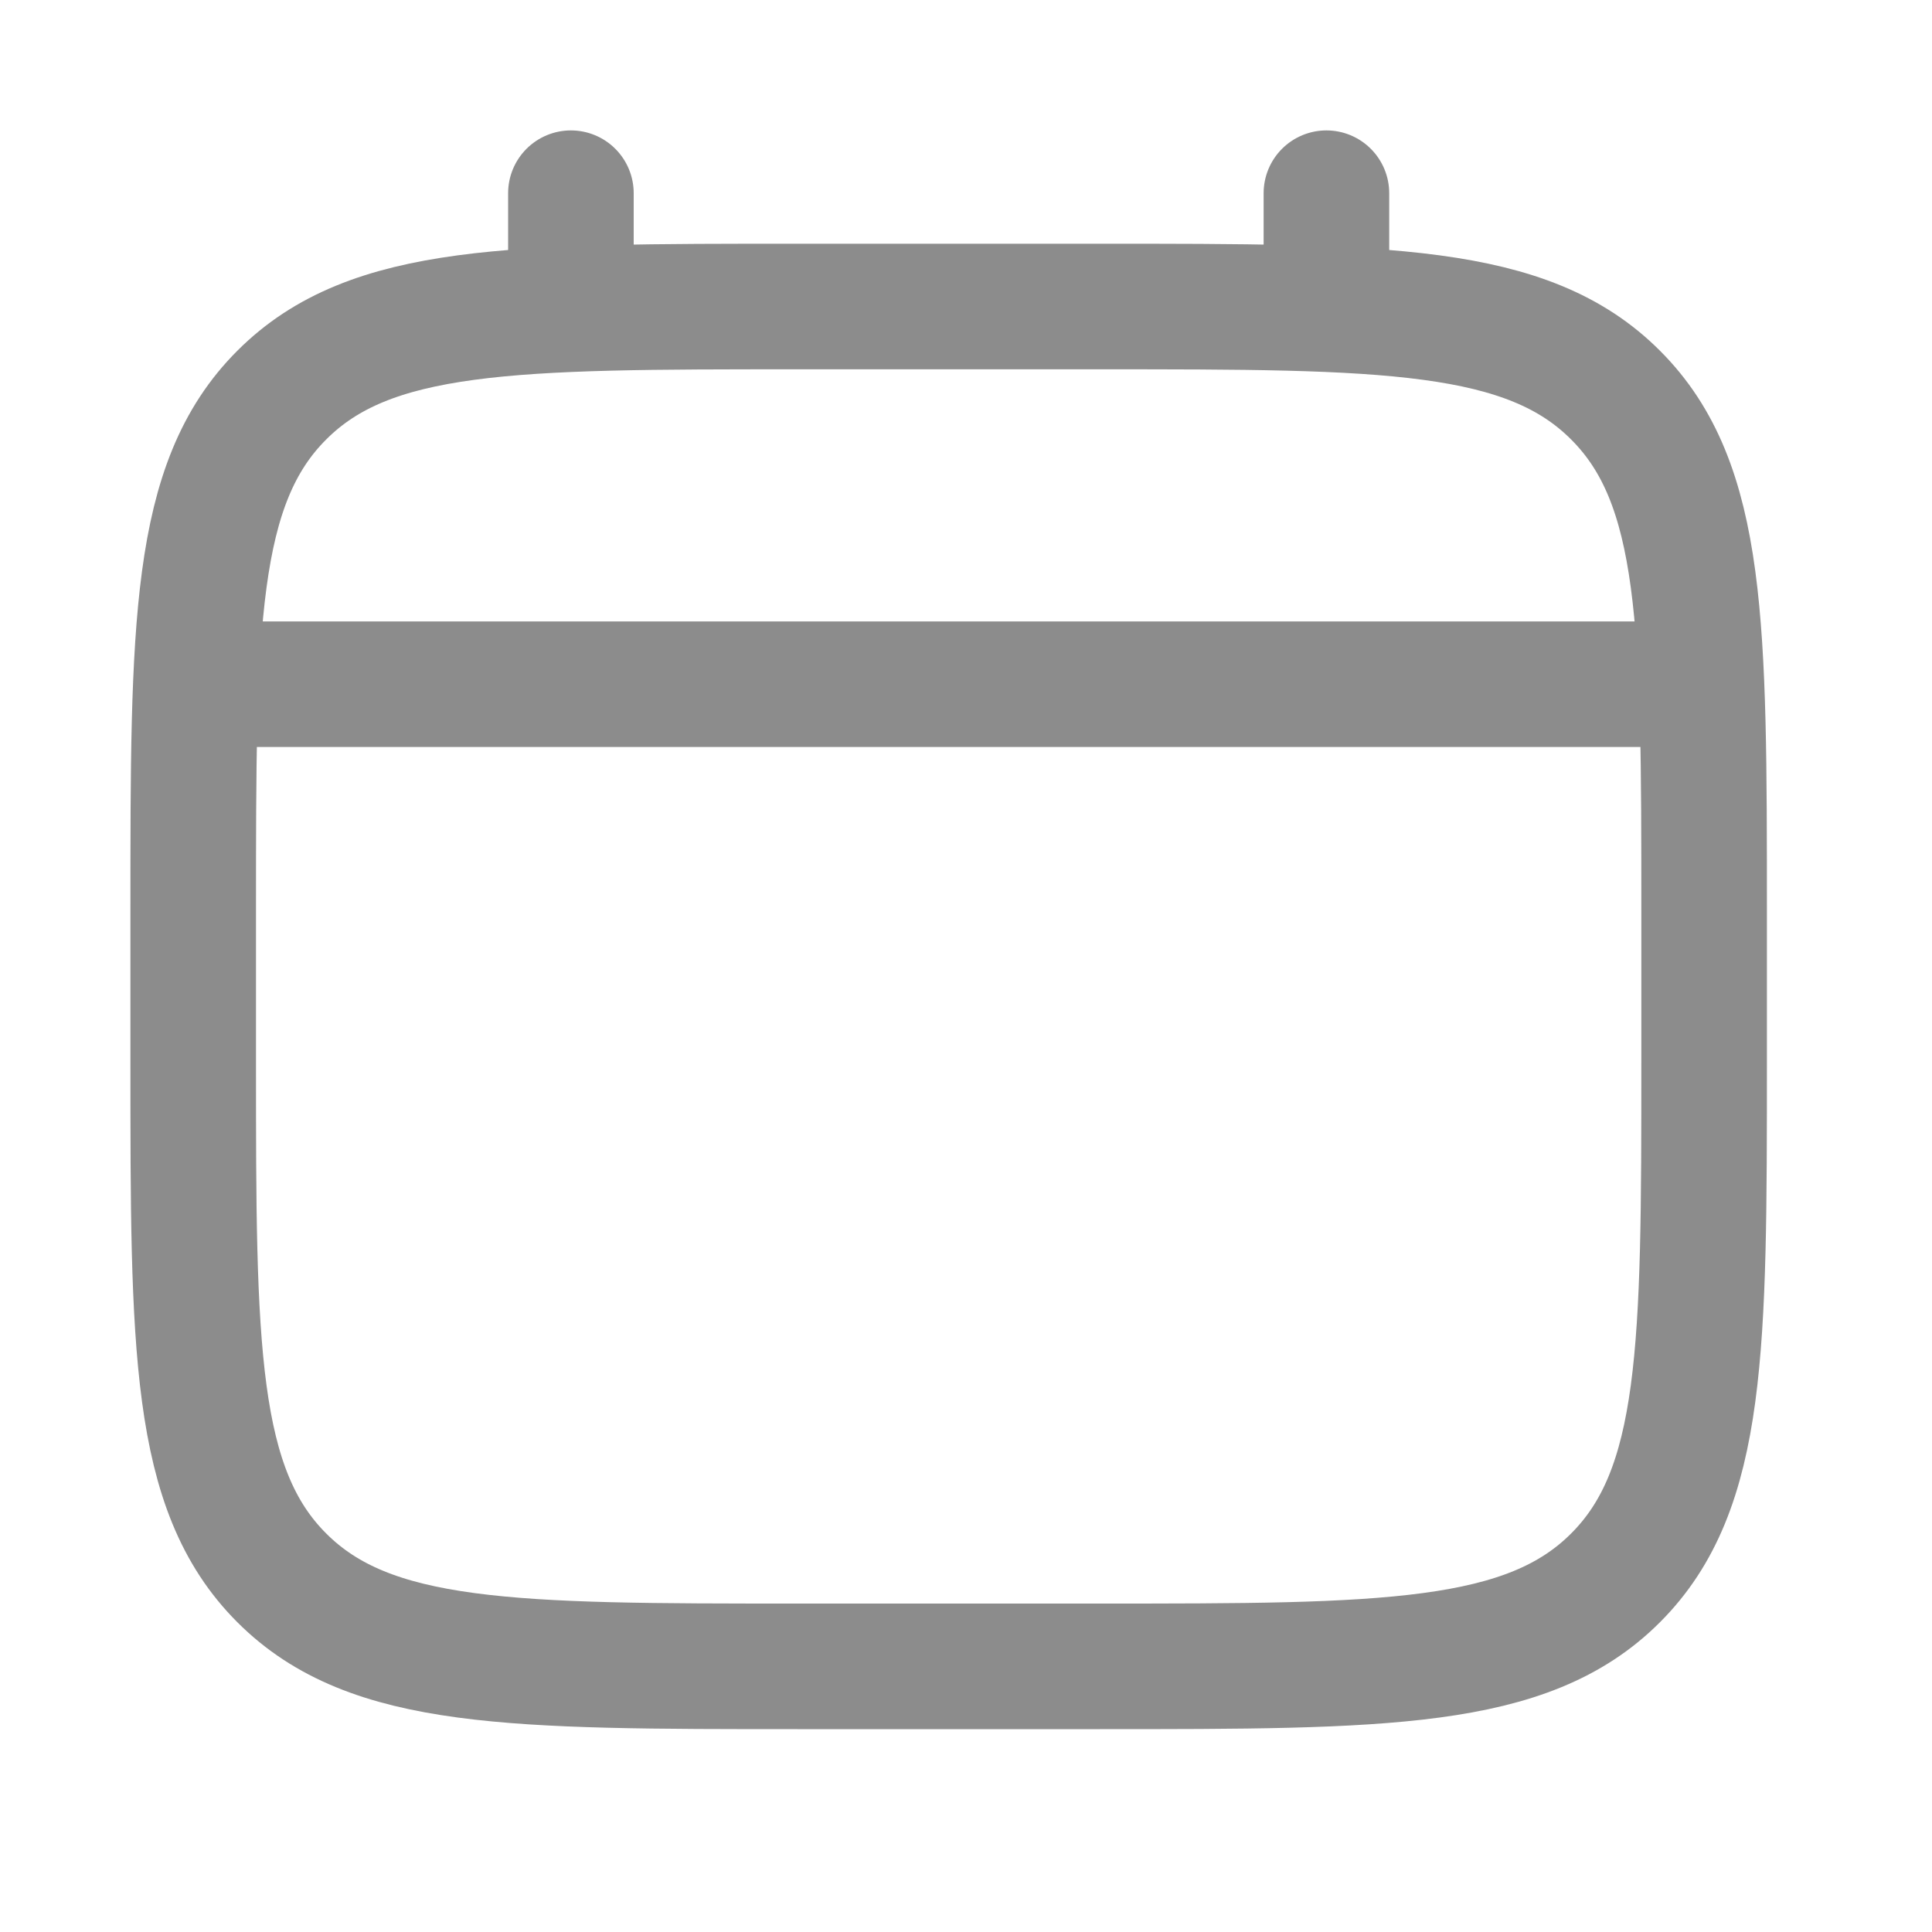 <svg width="20" height="20" viewBox="0 0 20 20" fill="none" xmlns="http://www.w3.org/2000/svg">
<path d="M2 9.43C2 6.48 2 5.005 2.917 4.09C3.832 3.173 5.307 3.173 8.256 3.173H11.385C14.334 3.173 15.809 3.173 16.724 4.09C17.641 5.005 17.641 6.48 17.641 9.43V10.994C17.641 13.943 17.641 15.418 16.724 16.334C15.809 17.25 14.334 17.25 11.385 17.25H8.256C5.307 17.25 3.832 17.25 2.917 16.334C2 15.418 2 13.943 2 10.994V9.43Z" stroke="#8C8C8C" stroke-width="1.3"/>
<path d="M5.91 3.173V2M13.731 3.173V2" stroke="#8C8C8C" stroke-width="1.3" stroke-linecap="round"/>
<path d="M2.391 7.083H17.25" stroke="#8C8C8C" stroke-width="1.3" stroke-linecap="round"/>
</svg>
